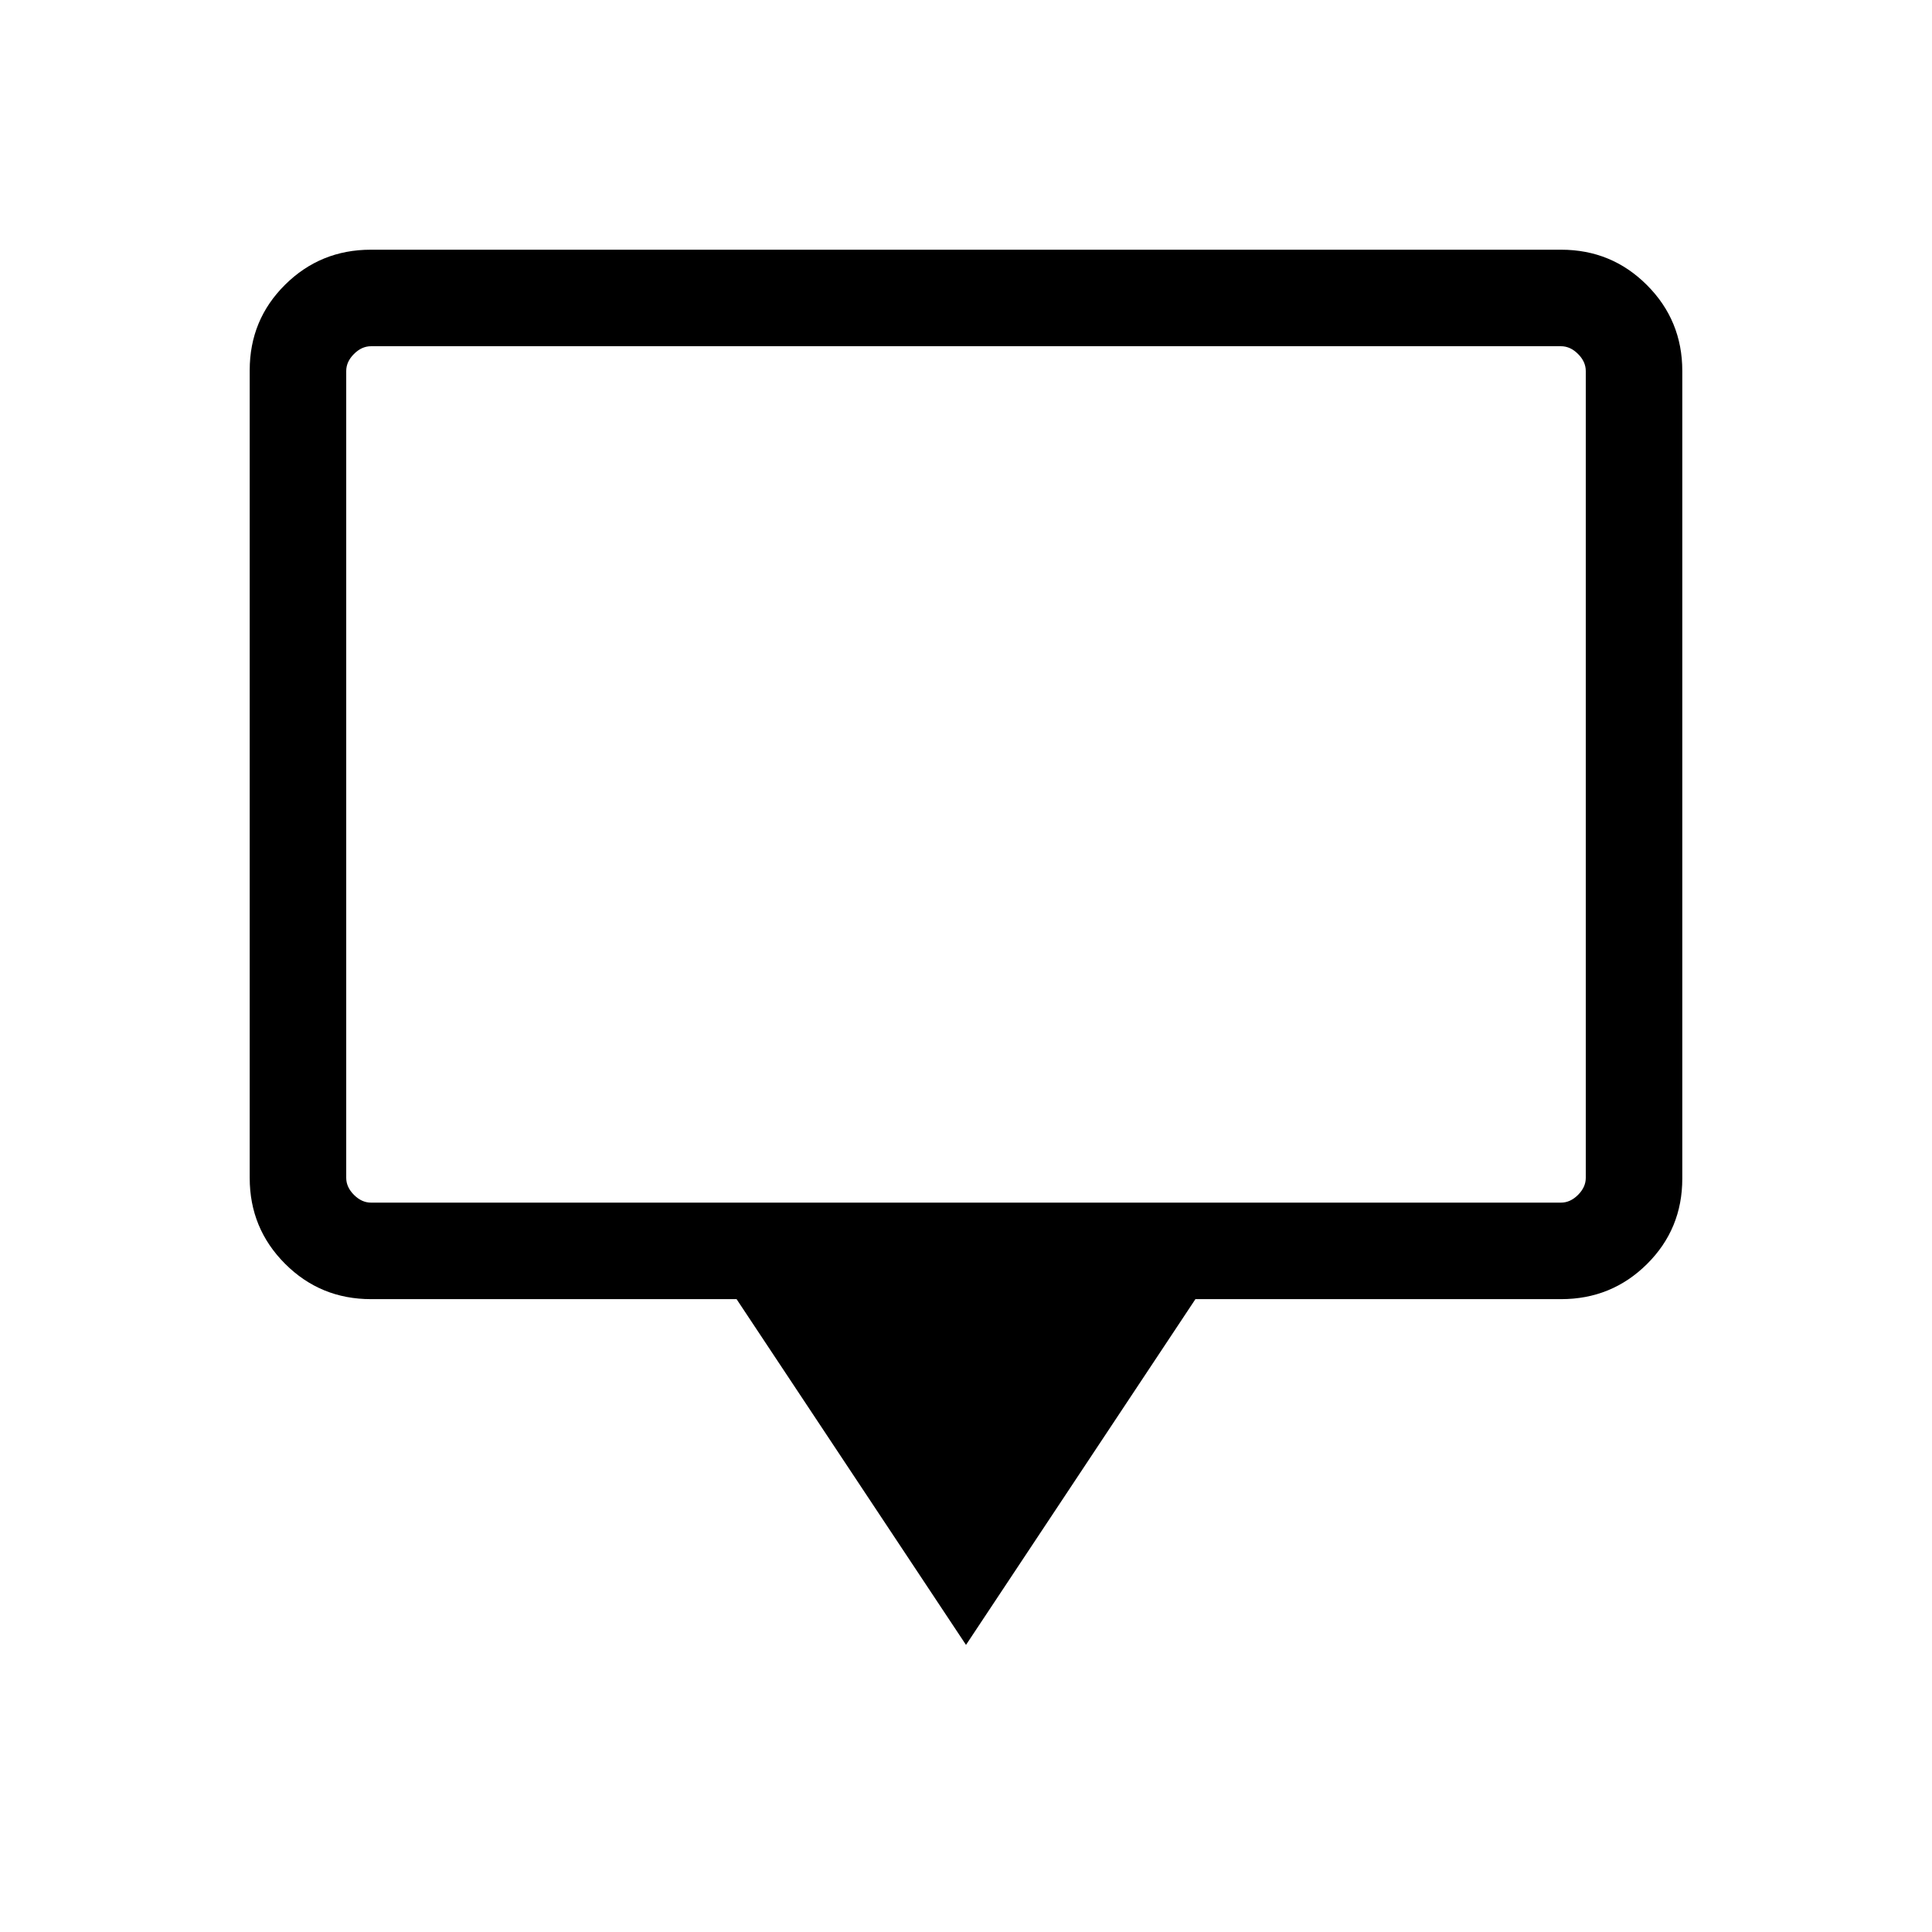 <svg xmlns="http://www.w3.org/2000/svg" height="20" viewBox="0 -960 960 960" width="20"><path d="M480-142.656 366.001-314.463H184.347q-25.137 0-42.703-17.577-17.566-17.578-17.566-42.656v-401.316q0-25.078 17.566-42.494t42.619-17.416h591.474q25.053 0 42.619 17.578 17.566 17.577 17.566 42.655v401.317q0 25.078-17.566 42.493-17.566 17.416-42.703 17.416H593.999L480-142.656ZM184.347-362.423h591.306q4.616 0 8.462-3.846 3.847-3.847 3.847-8.463v-400.921q0-4.616-3.847-8.462-3.846-3.847-8.462-3.847H184.347q-4.616 0-8.462 3.847-3.847 3.846-3.847 8.462v400.921q0 4.616 3.847 8.463 3.846 3.846 8.462 3.846Zm-12.309 0v-425.539V-362.423Z"/></svg>